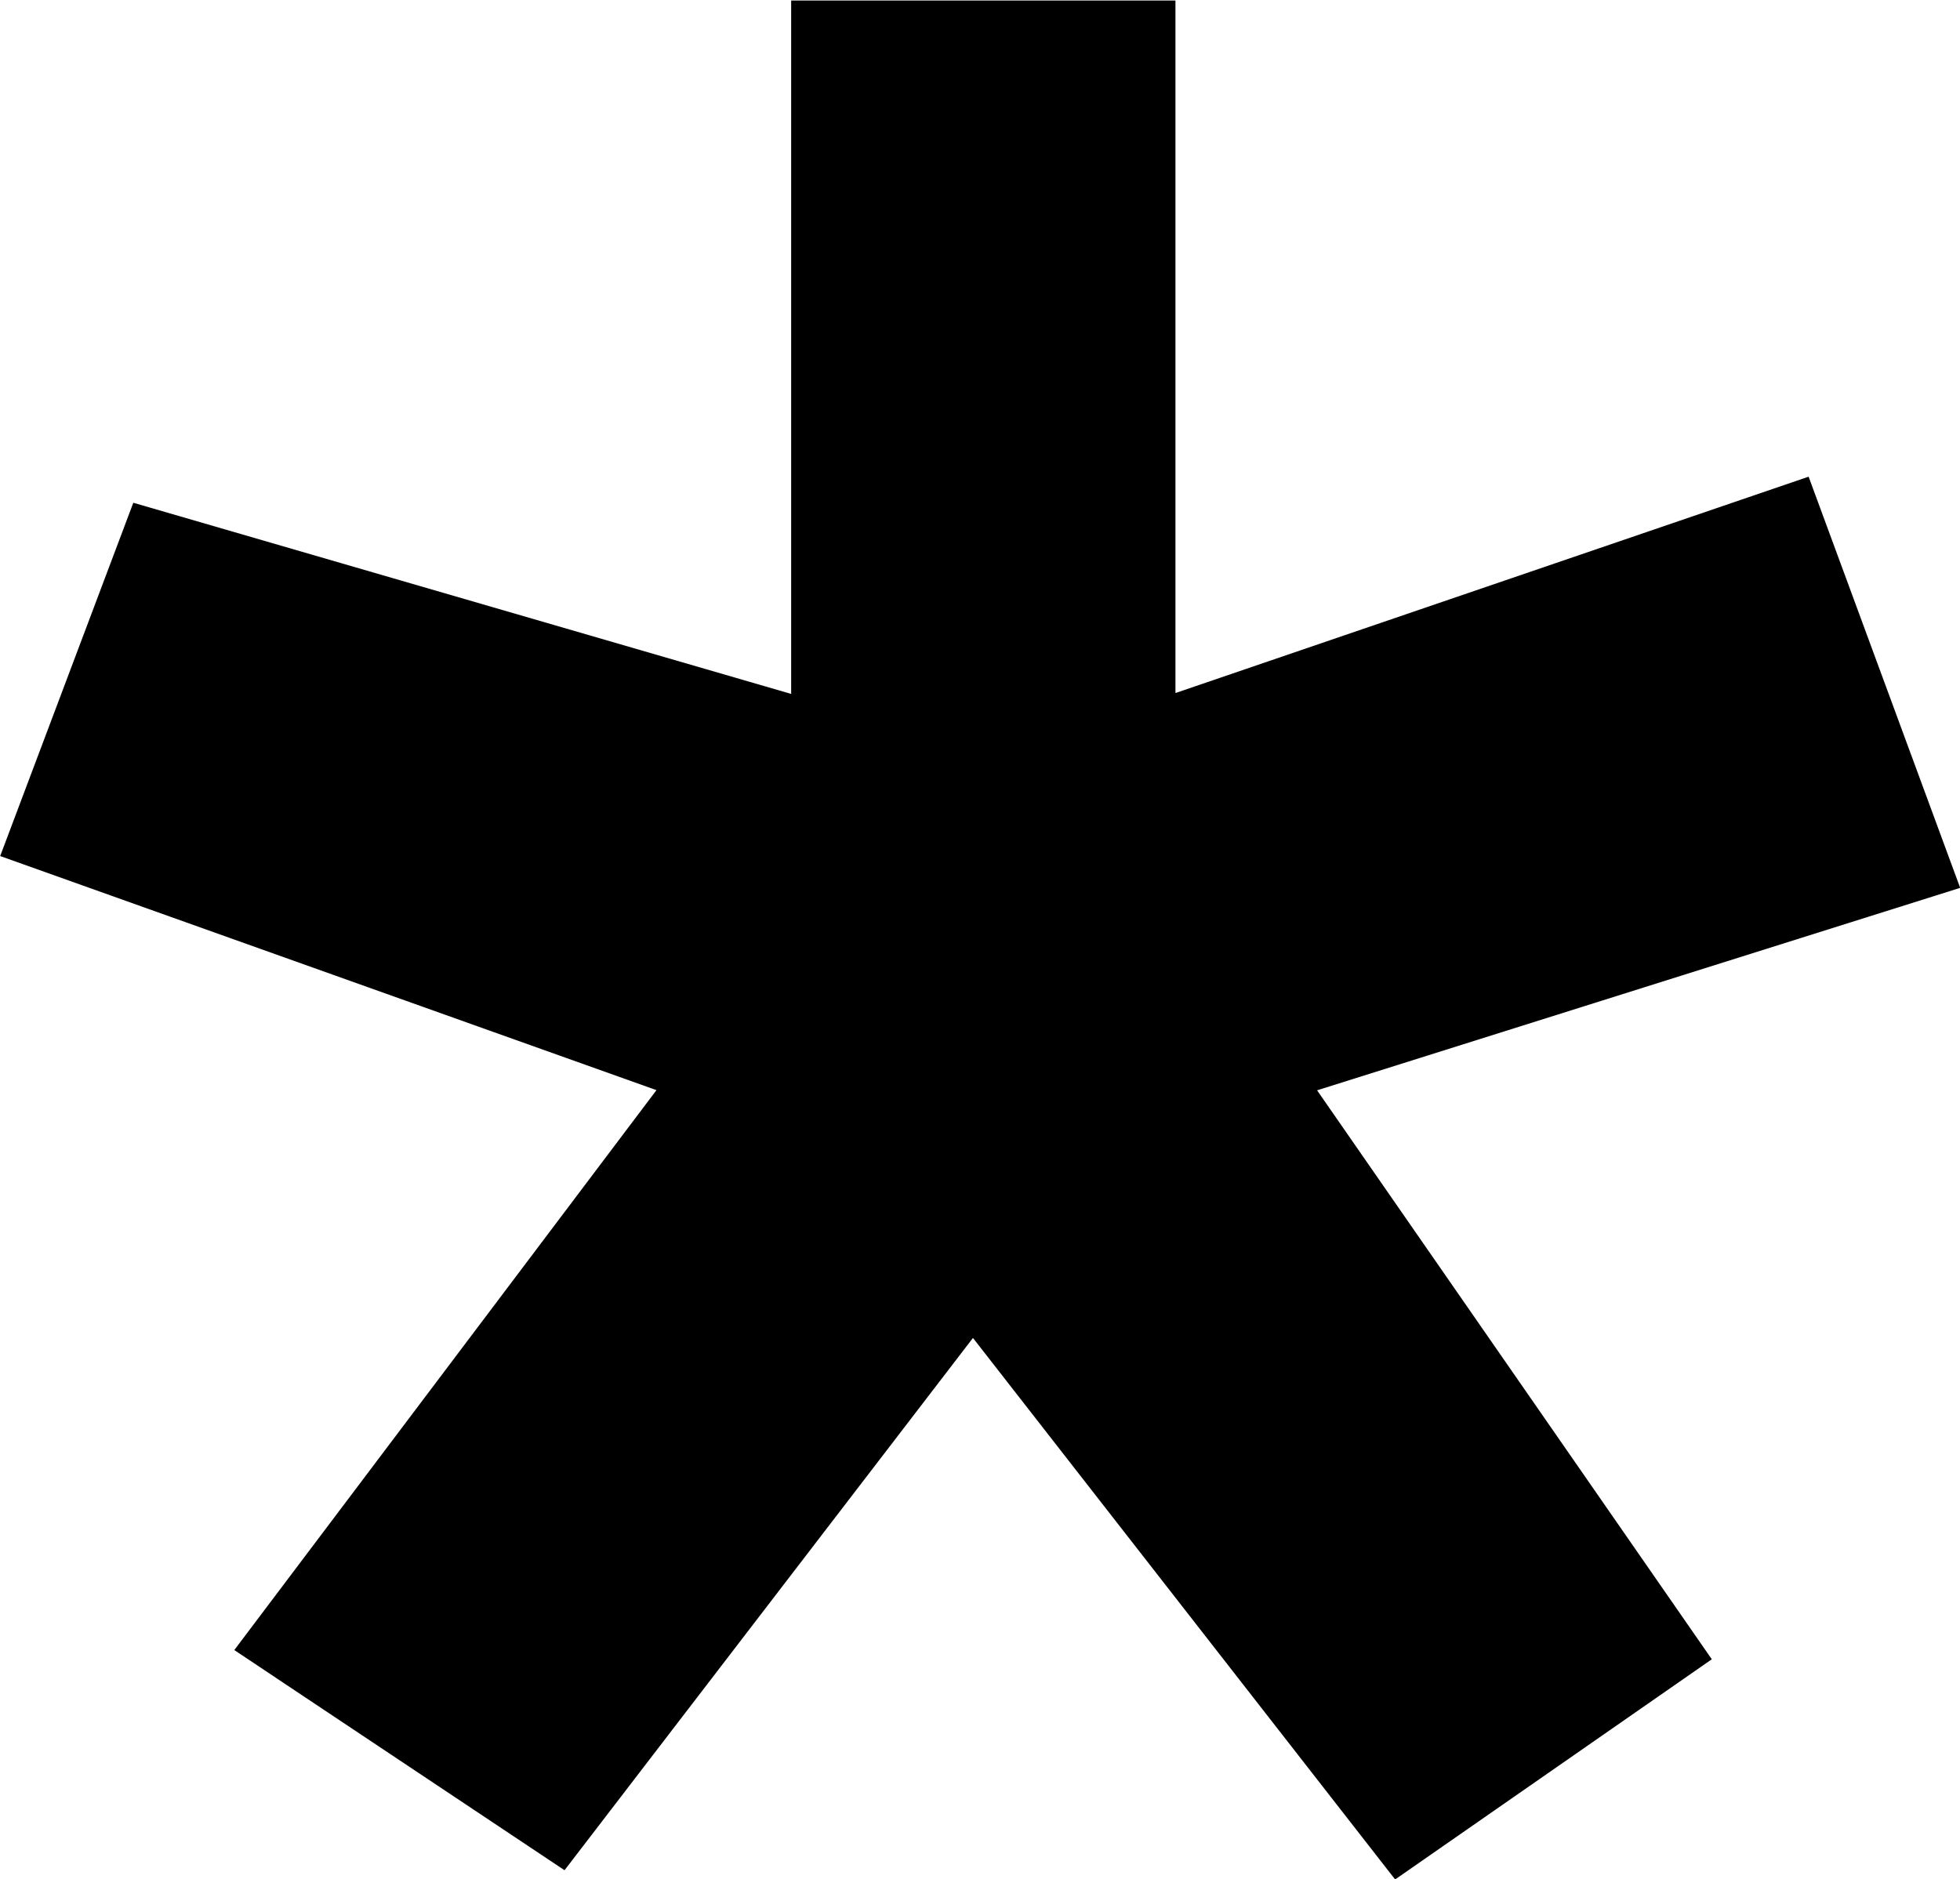 <svg xmlns="http://www.w3.org/2000/svg"  viewBox="0 0 11.277 10.812"><path d="M147.33-310.1v-3.985h2.211v3.985l3.643-1.245.872,2.366-3.7,1.165,2.271,3.274-1.822,1.267-2.429-3.116-2.35,3.063-1.9-1.267,2.429-3.222-3.776-1.347.766-2.033,3.785,1.1Z" transform="translate(-142.778 314.088)"/></svg>